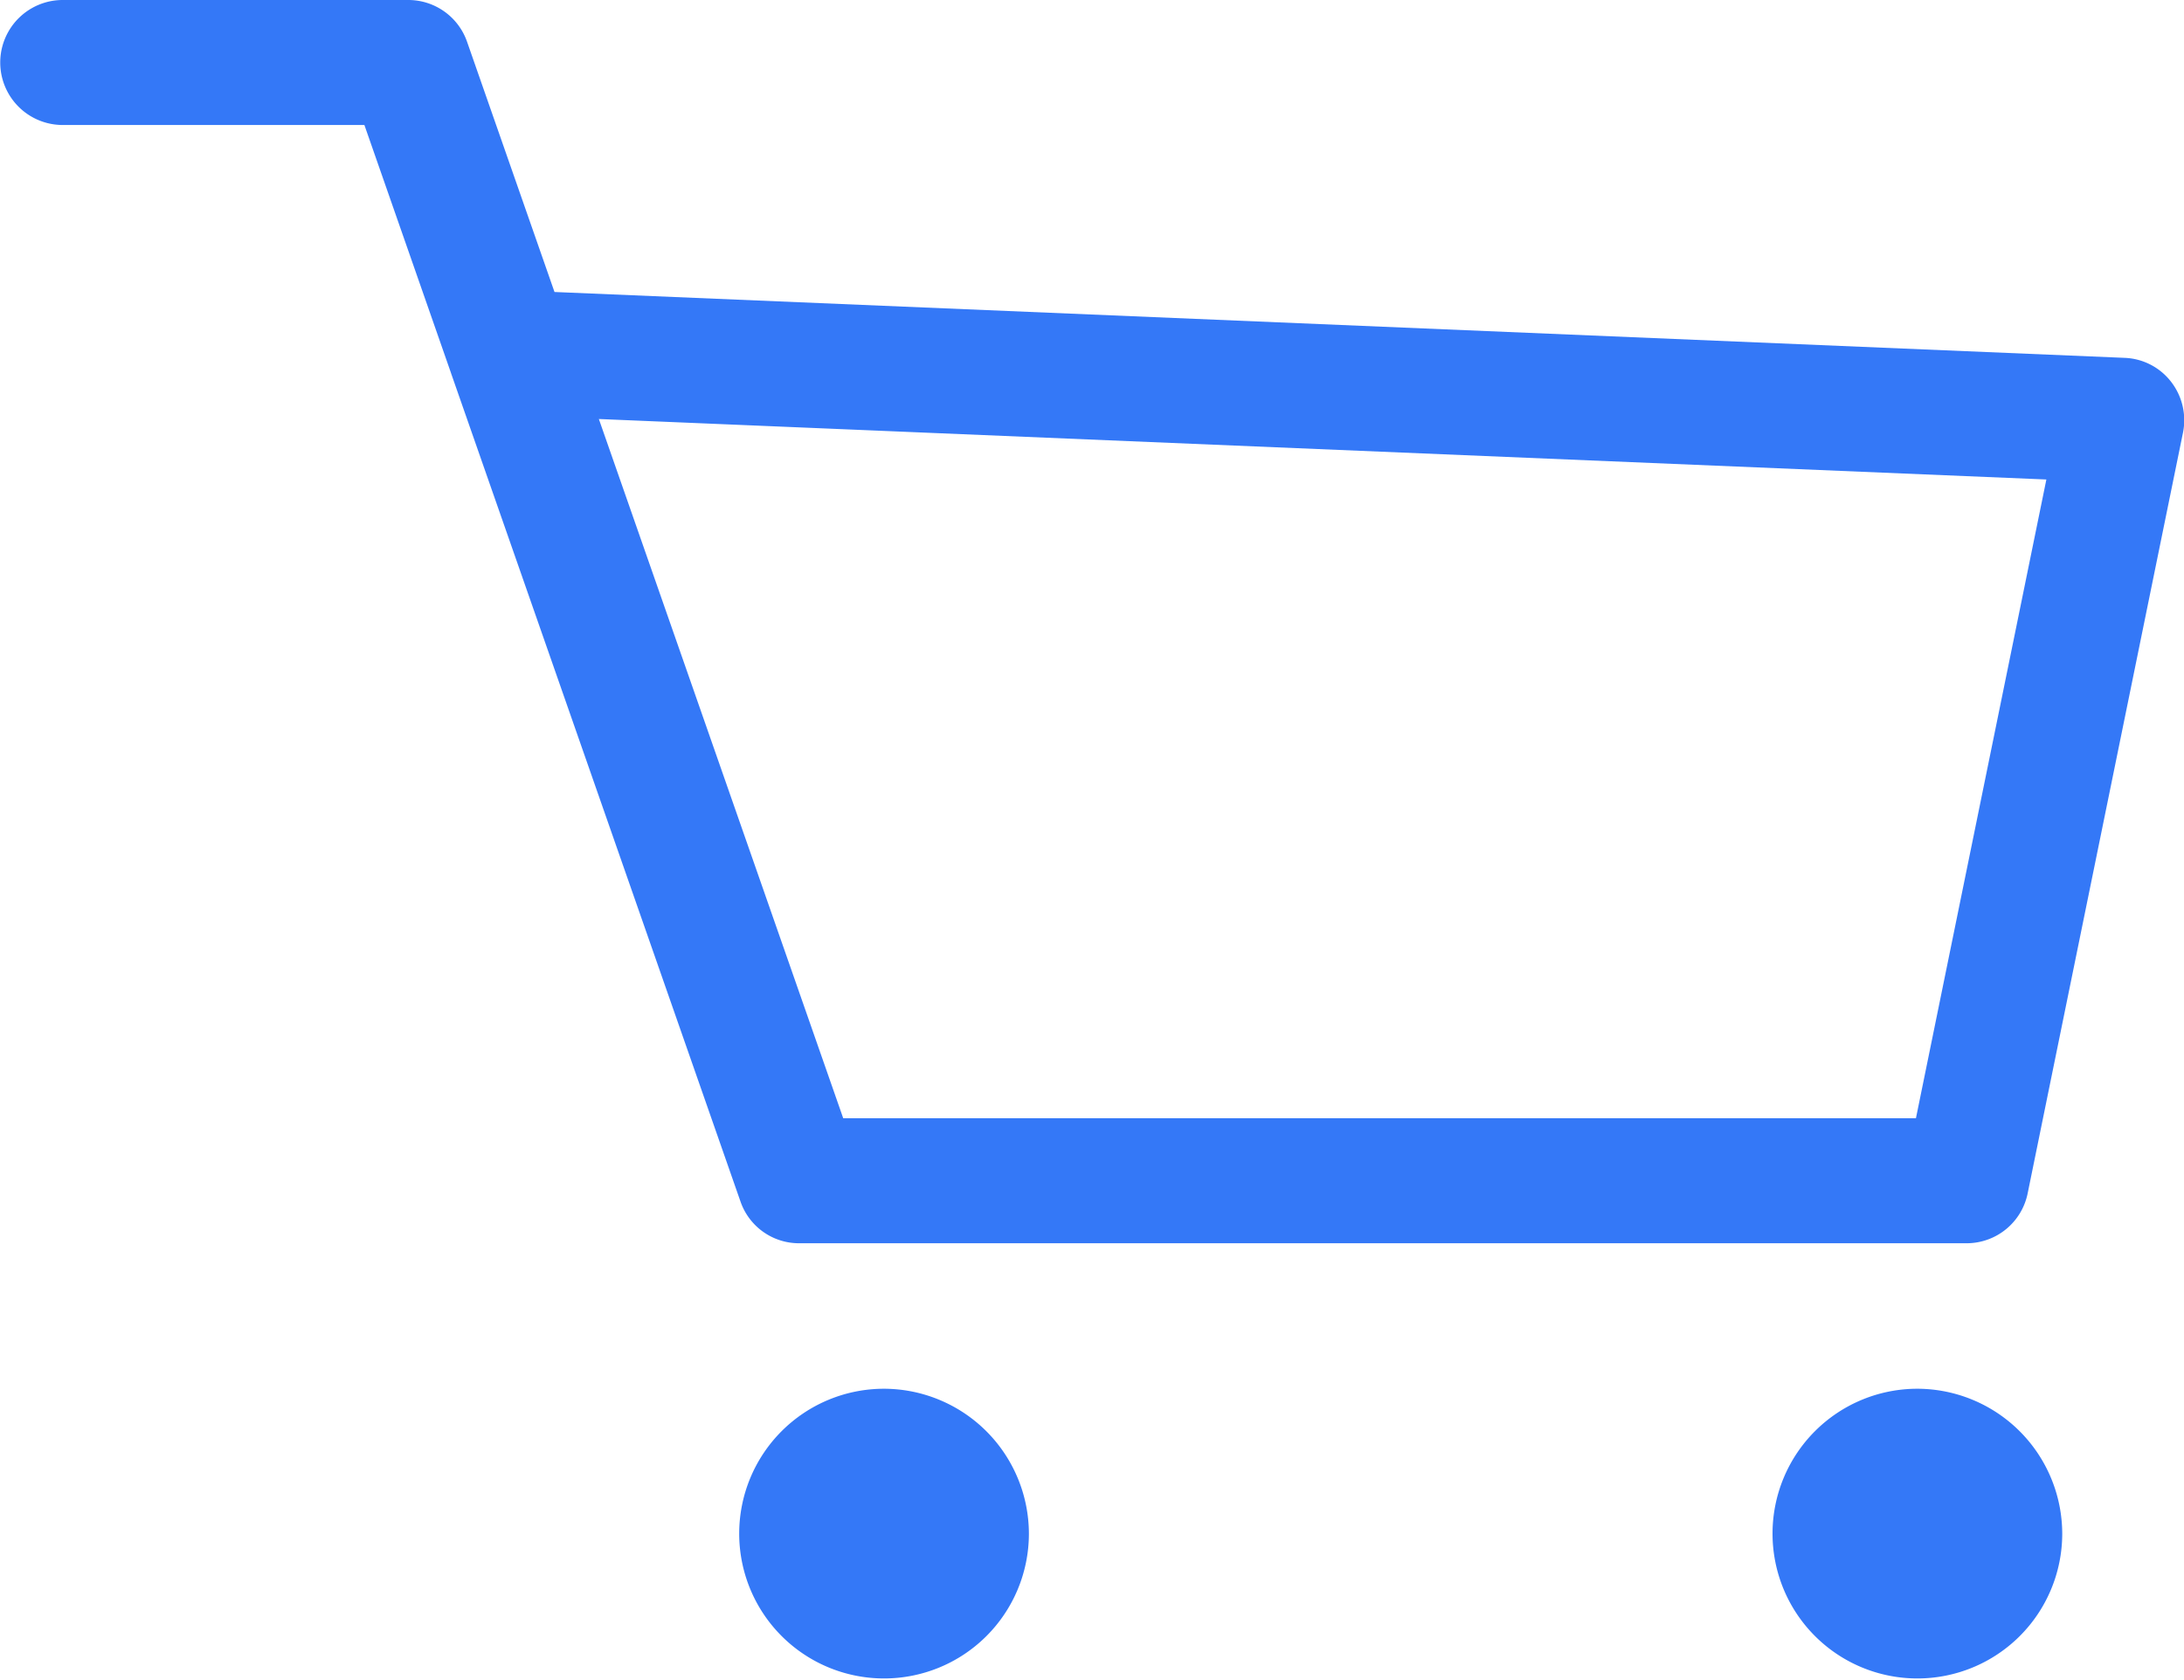 <svg xmlns="http://www.w3.org/2000/svg" width="65" height="50" viewBox="0 0 65 50">
  <defs>
    <style>
      .cls-1 {
        fill: #3478f7;
        fill-rule: evenodd;
      }
    </style>
  </defs>
  <path id="Shape_4_copy_7" data-name="Shape 4 copy 7" class="cls-1" d="M861.532,1621H826.785a1.841,1.841,0,0,1-1.746-1.24l-8.6-24.61c-0.007-.02-0.014-0.04-0.02-0.06l-2.574-7.37h-8.978a1.86,1.86,0,0,1,0-3.72h10.289a1.852,1.852,0,0,1,1.747,1.25l2.6,7.44,46.73,1.96a1.834,1.834,0,0,1,1.381.71,1.866,1.866,0,0,1,.355,1.52l-4.623,22.64A1.853,1.853,0,0,1,861.532,1621Zm-33.436-3.72h31.926l3.882-19.01-43.081-1.8Zm5.526,12.38a4.311,4.311,0,1,1-4.311-4.33A4.321,4.321,0,0,1,833.622,1629.66Zm30.754,0a4.311,4.311,0,1,1-4.311-4.33A4.321,4.321,0,0,1,864.376,1629.66Z" transform="translate(-803 -1584)"/>
</svg>
